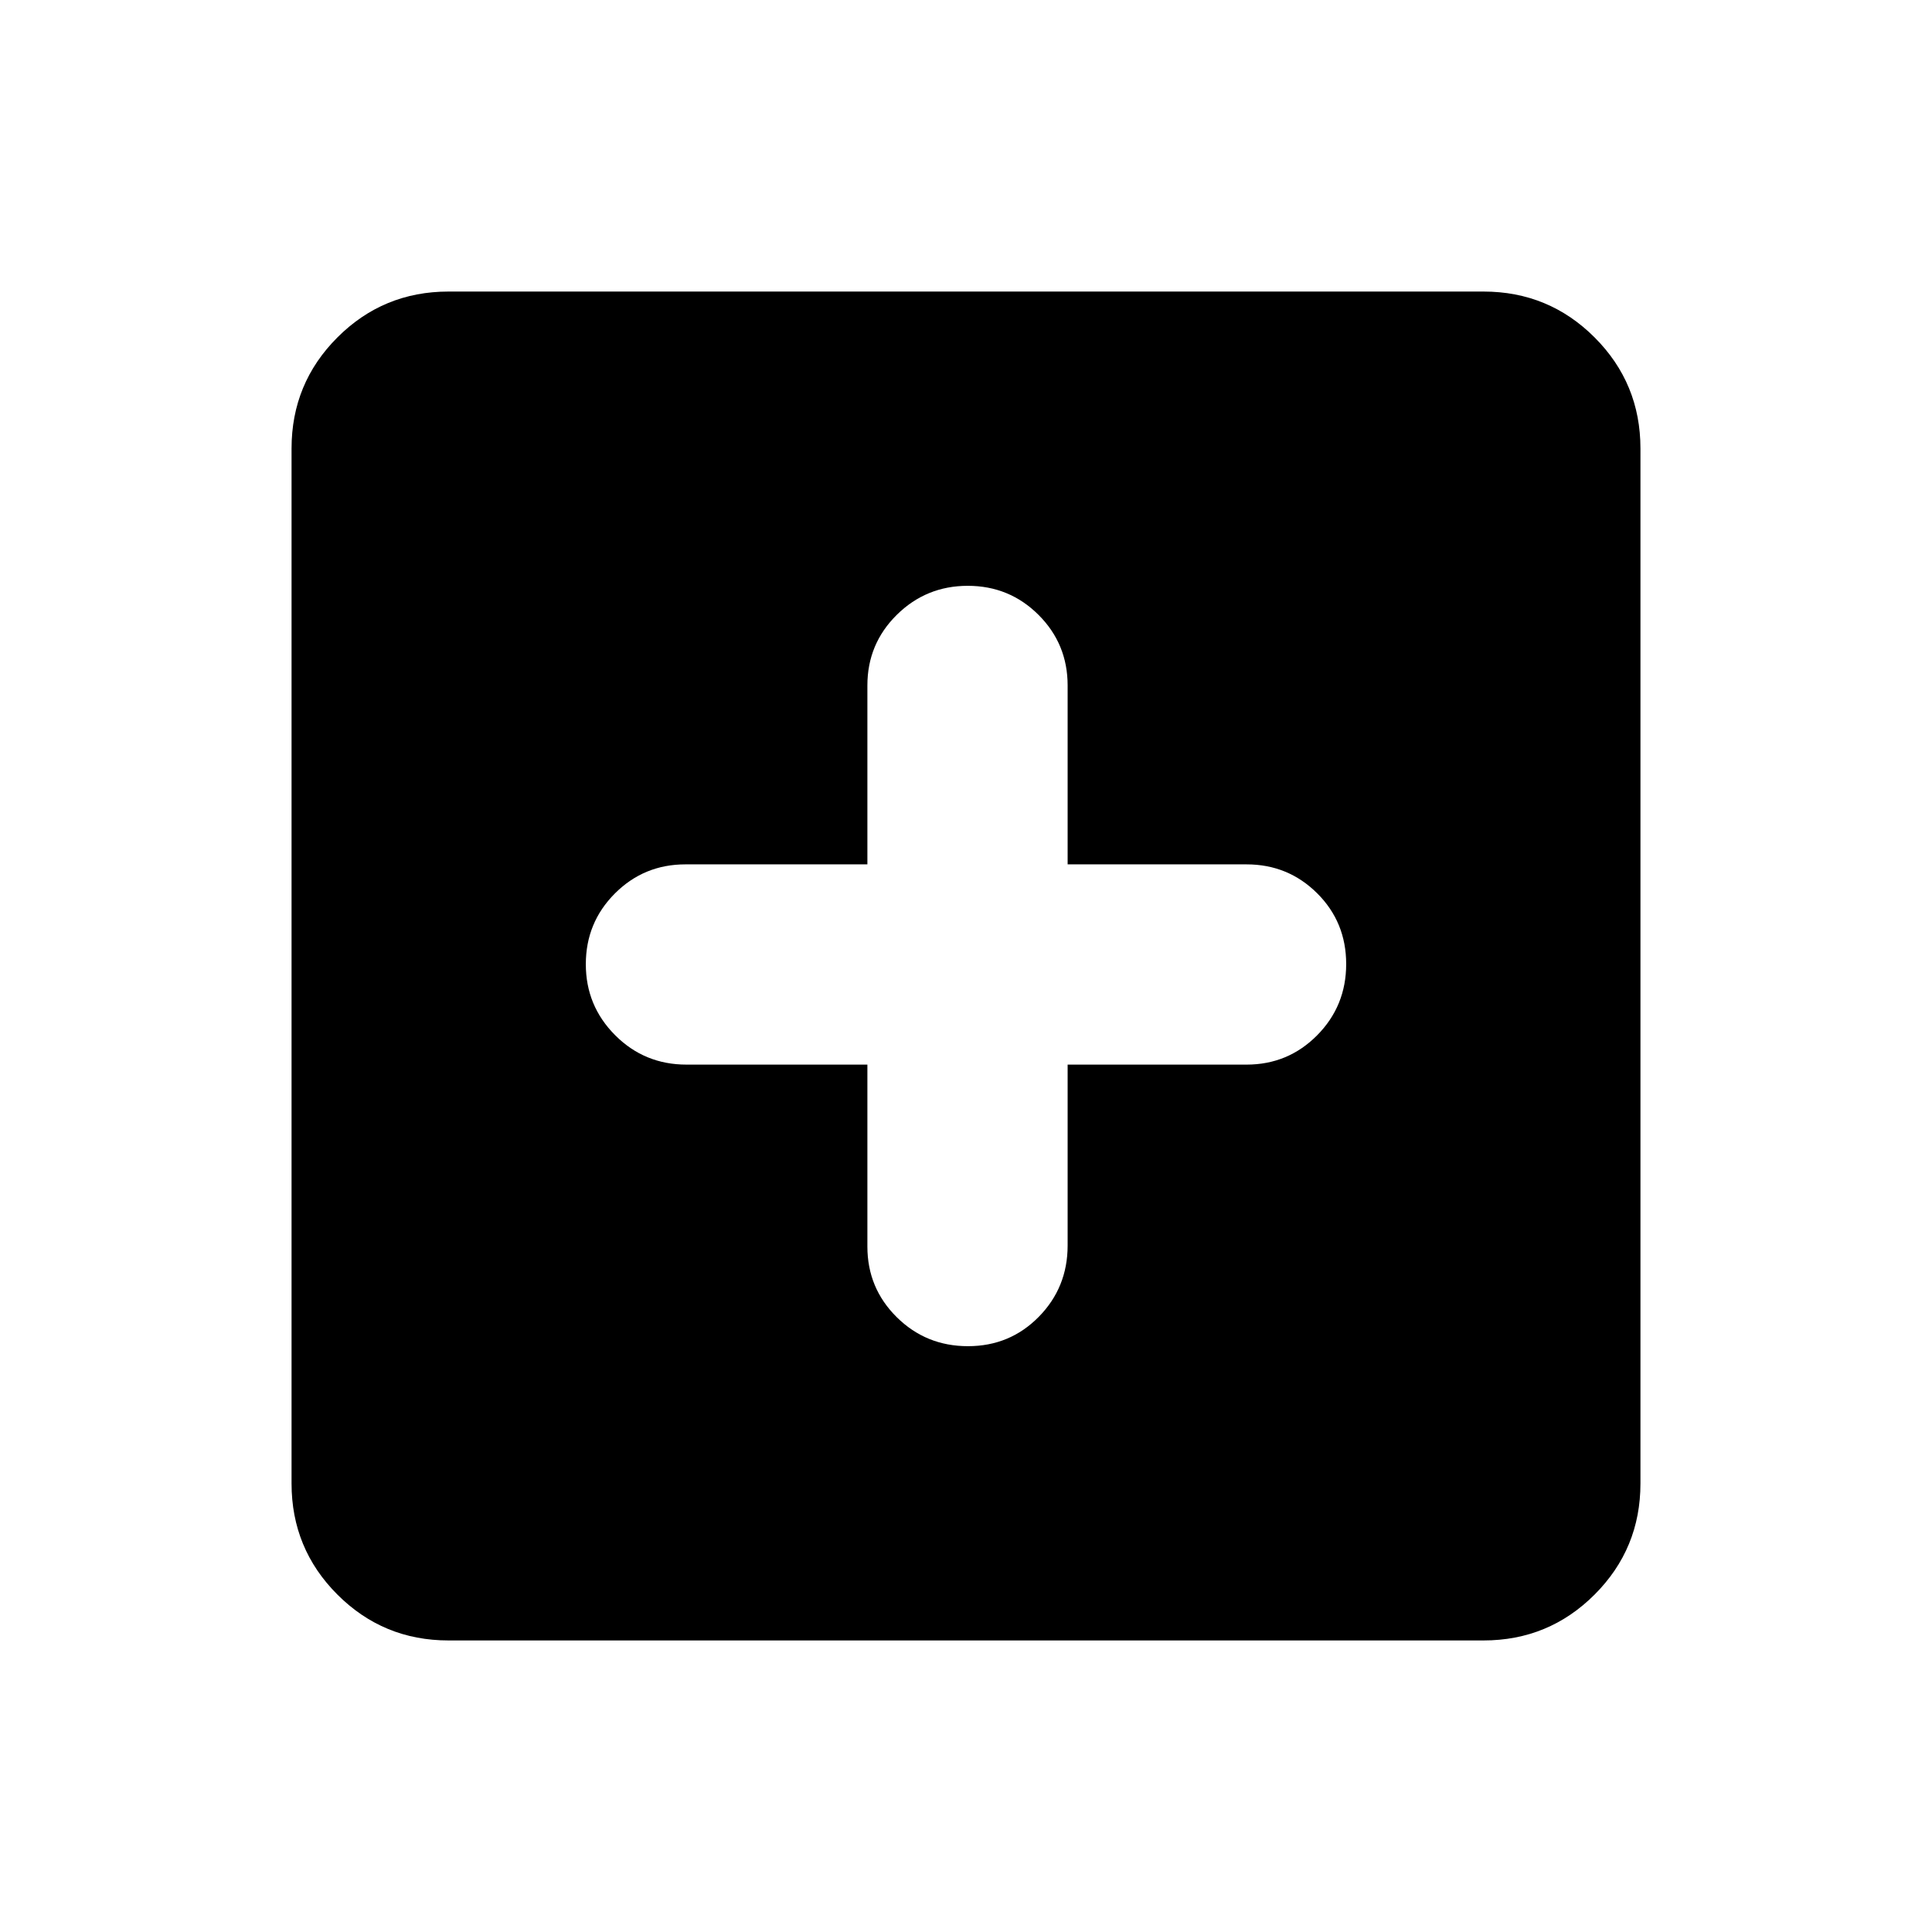 <svg xmlns="http://www.w3.org/2000/svg" height="20" viewBox="0 -960 960 960" width="20"><path d="M431-431v90.41q0 20.63 14.57 35.07 14.58 14.43 35.4 14.43t35.18-14.58q14.35-14.58 14.35-35.42V-431h88.91q20.63 0 35.07-14.57 14.43-14.58 14.43-35.4t-14.43-35.18q-14.44-14.35-35.07-14.35H530.5v-88.91q0-20.63-14.47-35.07-14.47-14.43-35.15-14.43-20.67 0-35.28 14.43-14.6 14.44-14.6 35.07v88.91h-90.41q-20.63 0-35.07 14.47-14.43 14.47-14.43 35.15 0 20.67 14.58 35.28 14.58 14.6 35.42 14.6H431ZM222.87-144.87q-32.42 0-55.21-22.79t-22.79-55.21v-514.26q0-32.42 22.79-55.21t55.21-22.79h514.26q32.42 0 55.21 22.79t22.79 55.21v514.26q0 32.42-22.79 55.21t-55.21 22.79H222.87Z"/></svg>